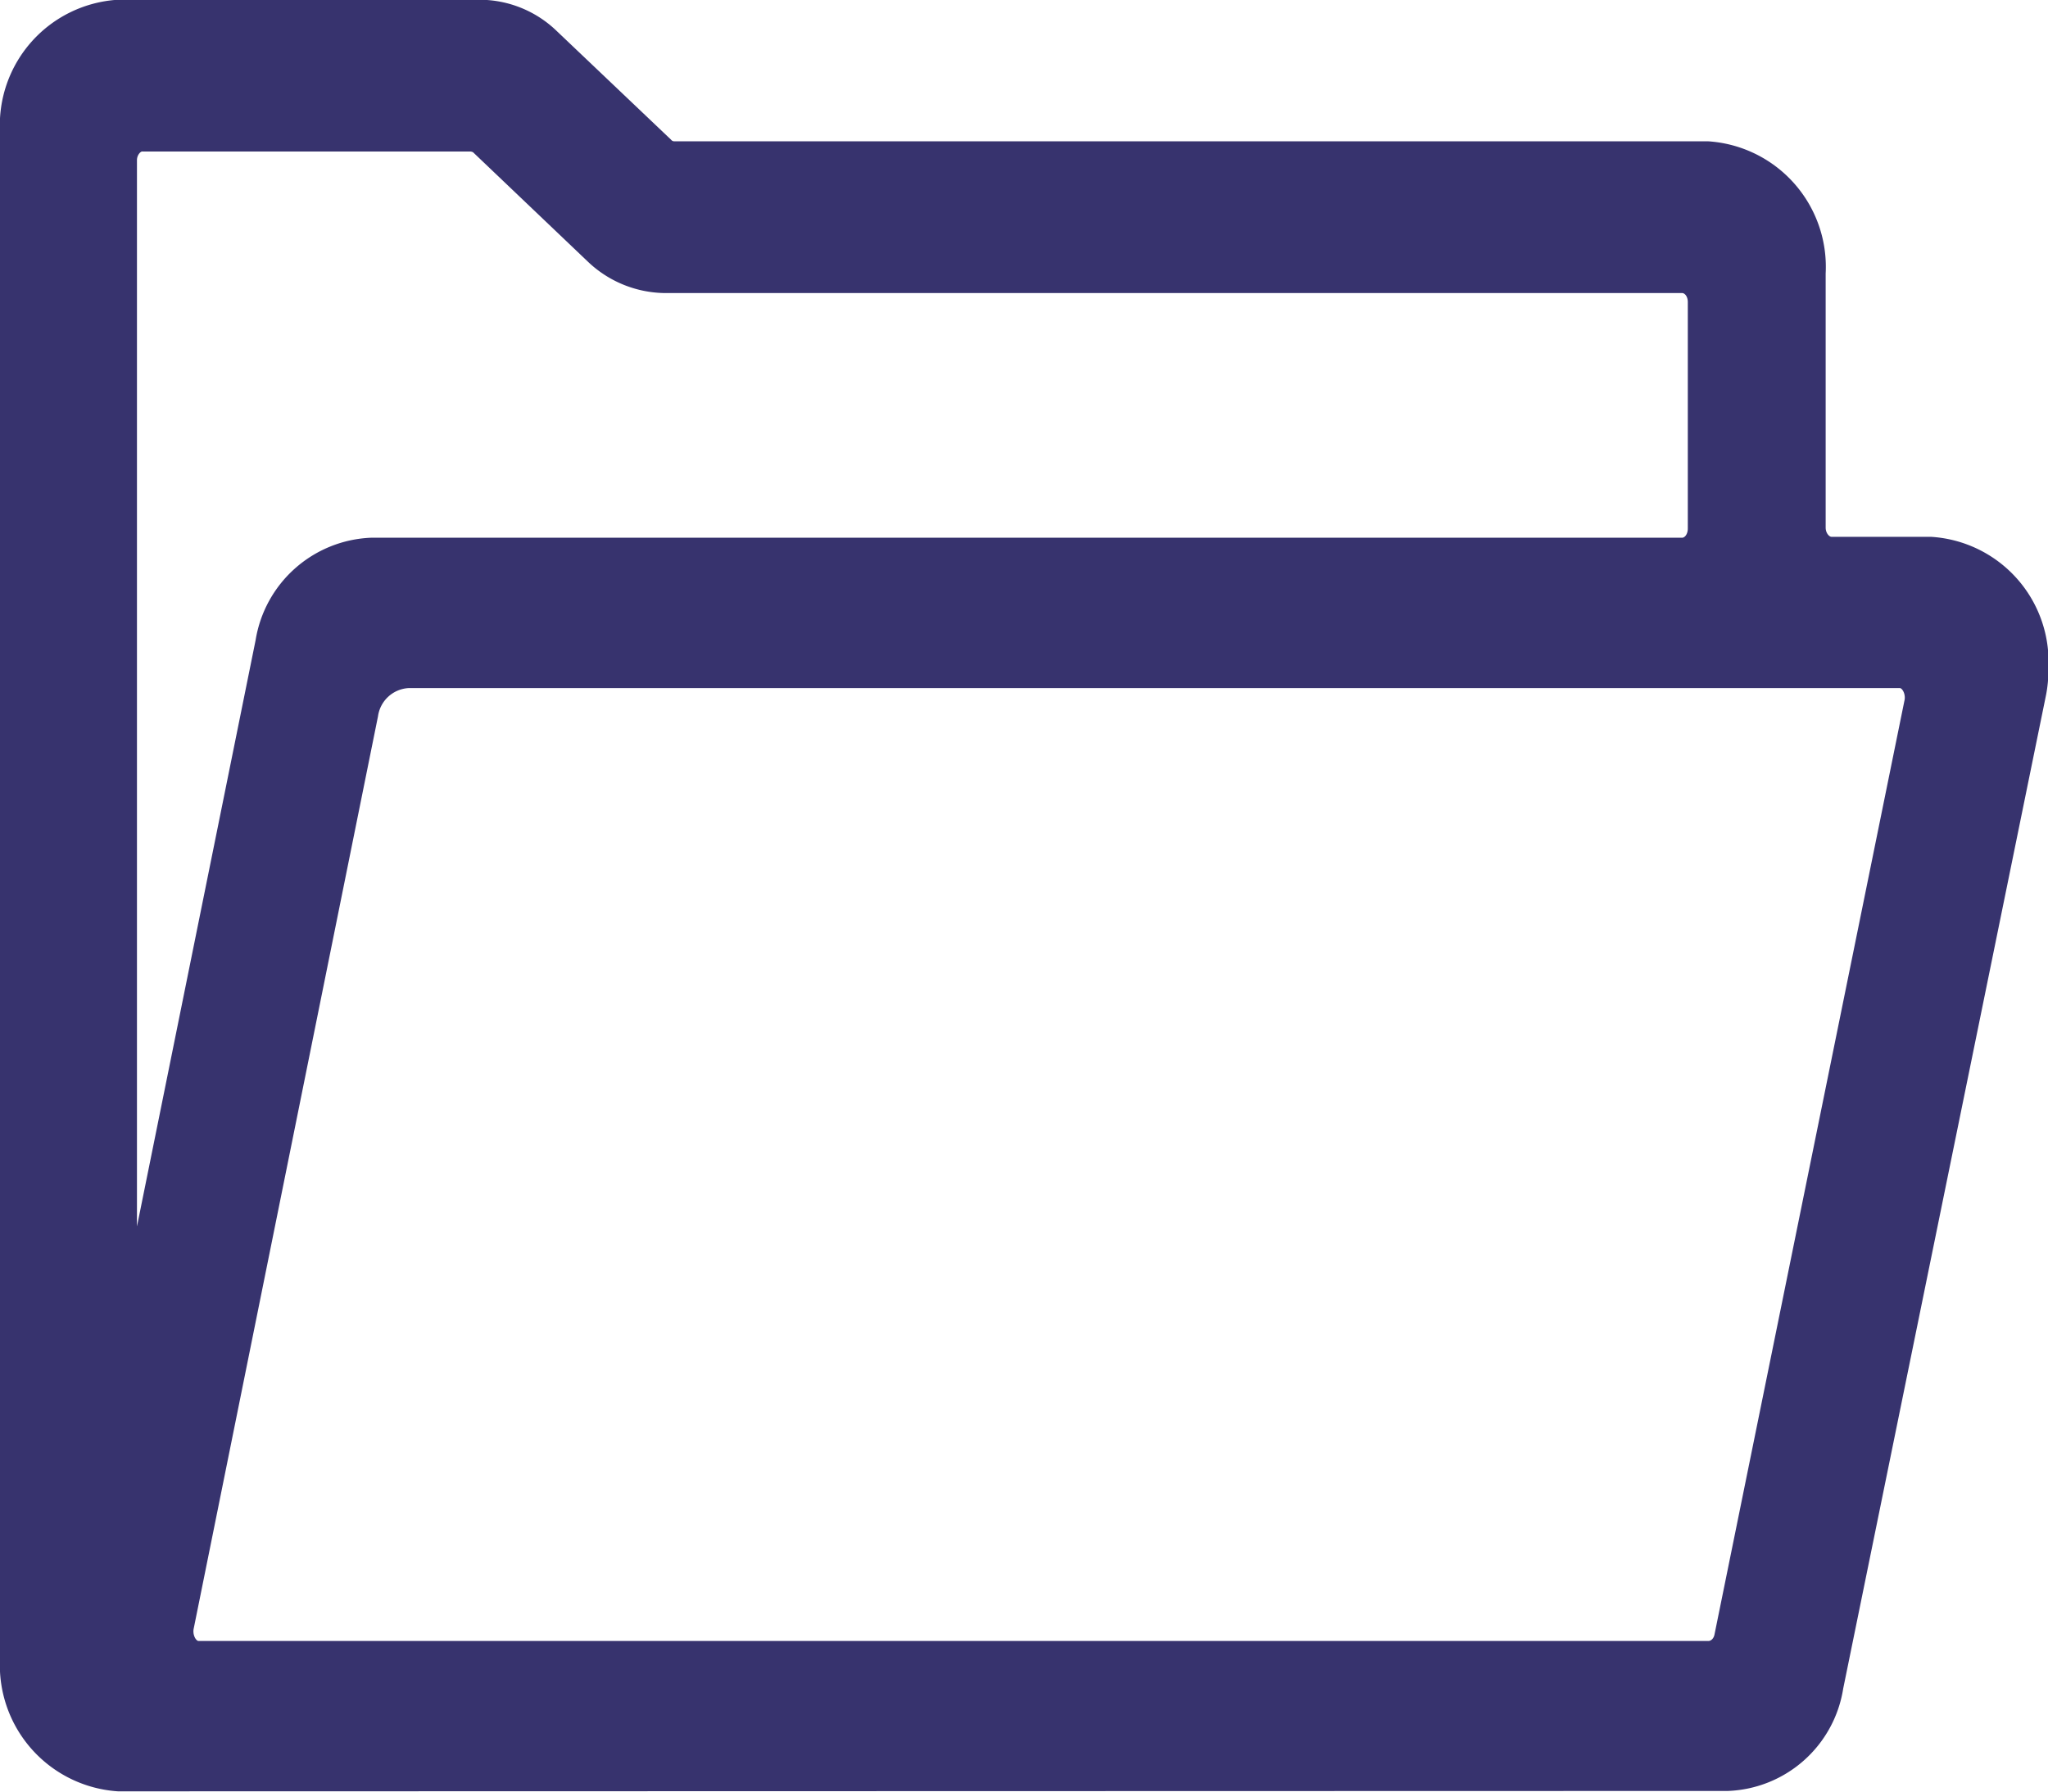 <svg xmlns="http://www.w3.org/2000/svg" width="16" height="14" viewBox="0 0 16 14">
  <path id="Объединение_35" data-name="Объединение 35" d="M12614.921,23088a.987.987,0,0,1-.922-1.033v-11.934a.982.982,0,0,1,.922-1.033h2.827a.869.869,0,0,1,.6.244l.894.85a.03.03,0,0,0,.022.012h8.076a.983.983,0,0,1,.922,1.033v1.986c0,.043.028.072.046.072h.779a.978.978,0,0,1,.915,1.027,1,1,0,0,1-.022.227l-1.581,7.746a.948.948,0,0,1-.9.8Zm2.031-8.4-1.439,7.125c-.011.045.011.092.034.1h11.8c.018,0,.041-.018.047-.053l1.483-7.293c.012-.047-.012-.094-.033-.1h-11.655A.256.256,0,0,0,12616.952,23079.6Zm-1.883-4.346v8.332l.927-4.582a.953.953,0,0,1,.9-.8h10.244c.022,0,.045-.029.045-.072v-1.77c0-.041-.022-.07-.045-.07h-7.951a.886.886,0,0,1-.6-.248l-.894-.852s-.011-.006-.022-.006h-2.56C12615.1,23075.182,12615.069,23075.211,12615.069,23075.254Z" transform="translate(-12613.999 -23074.002)" fill="#37336e"/>
</svg>
